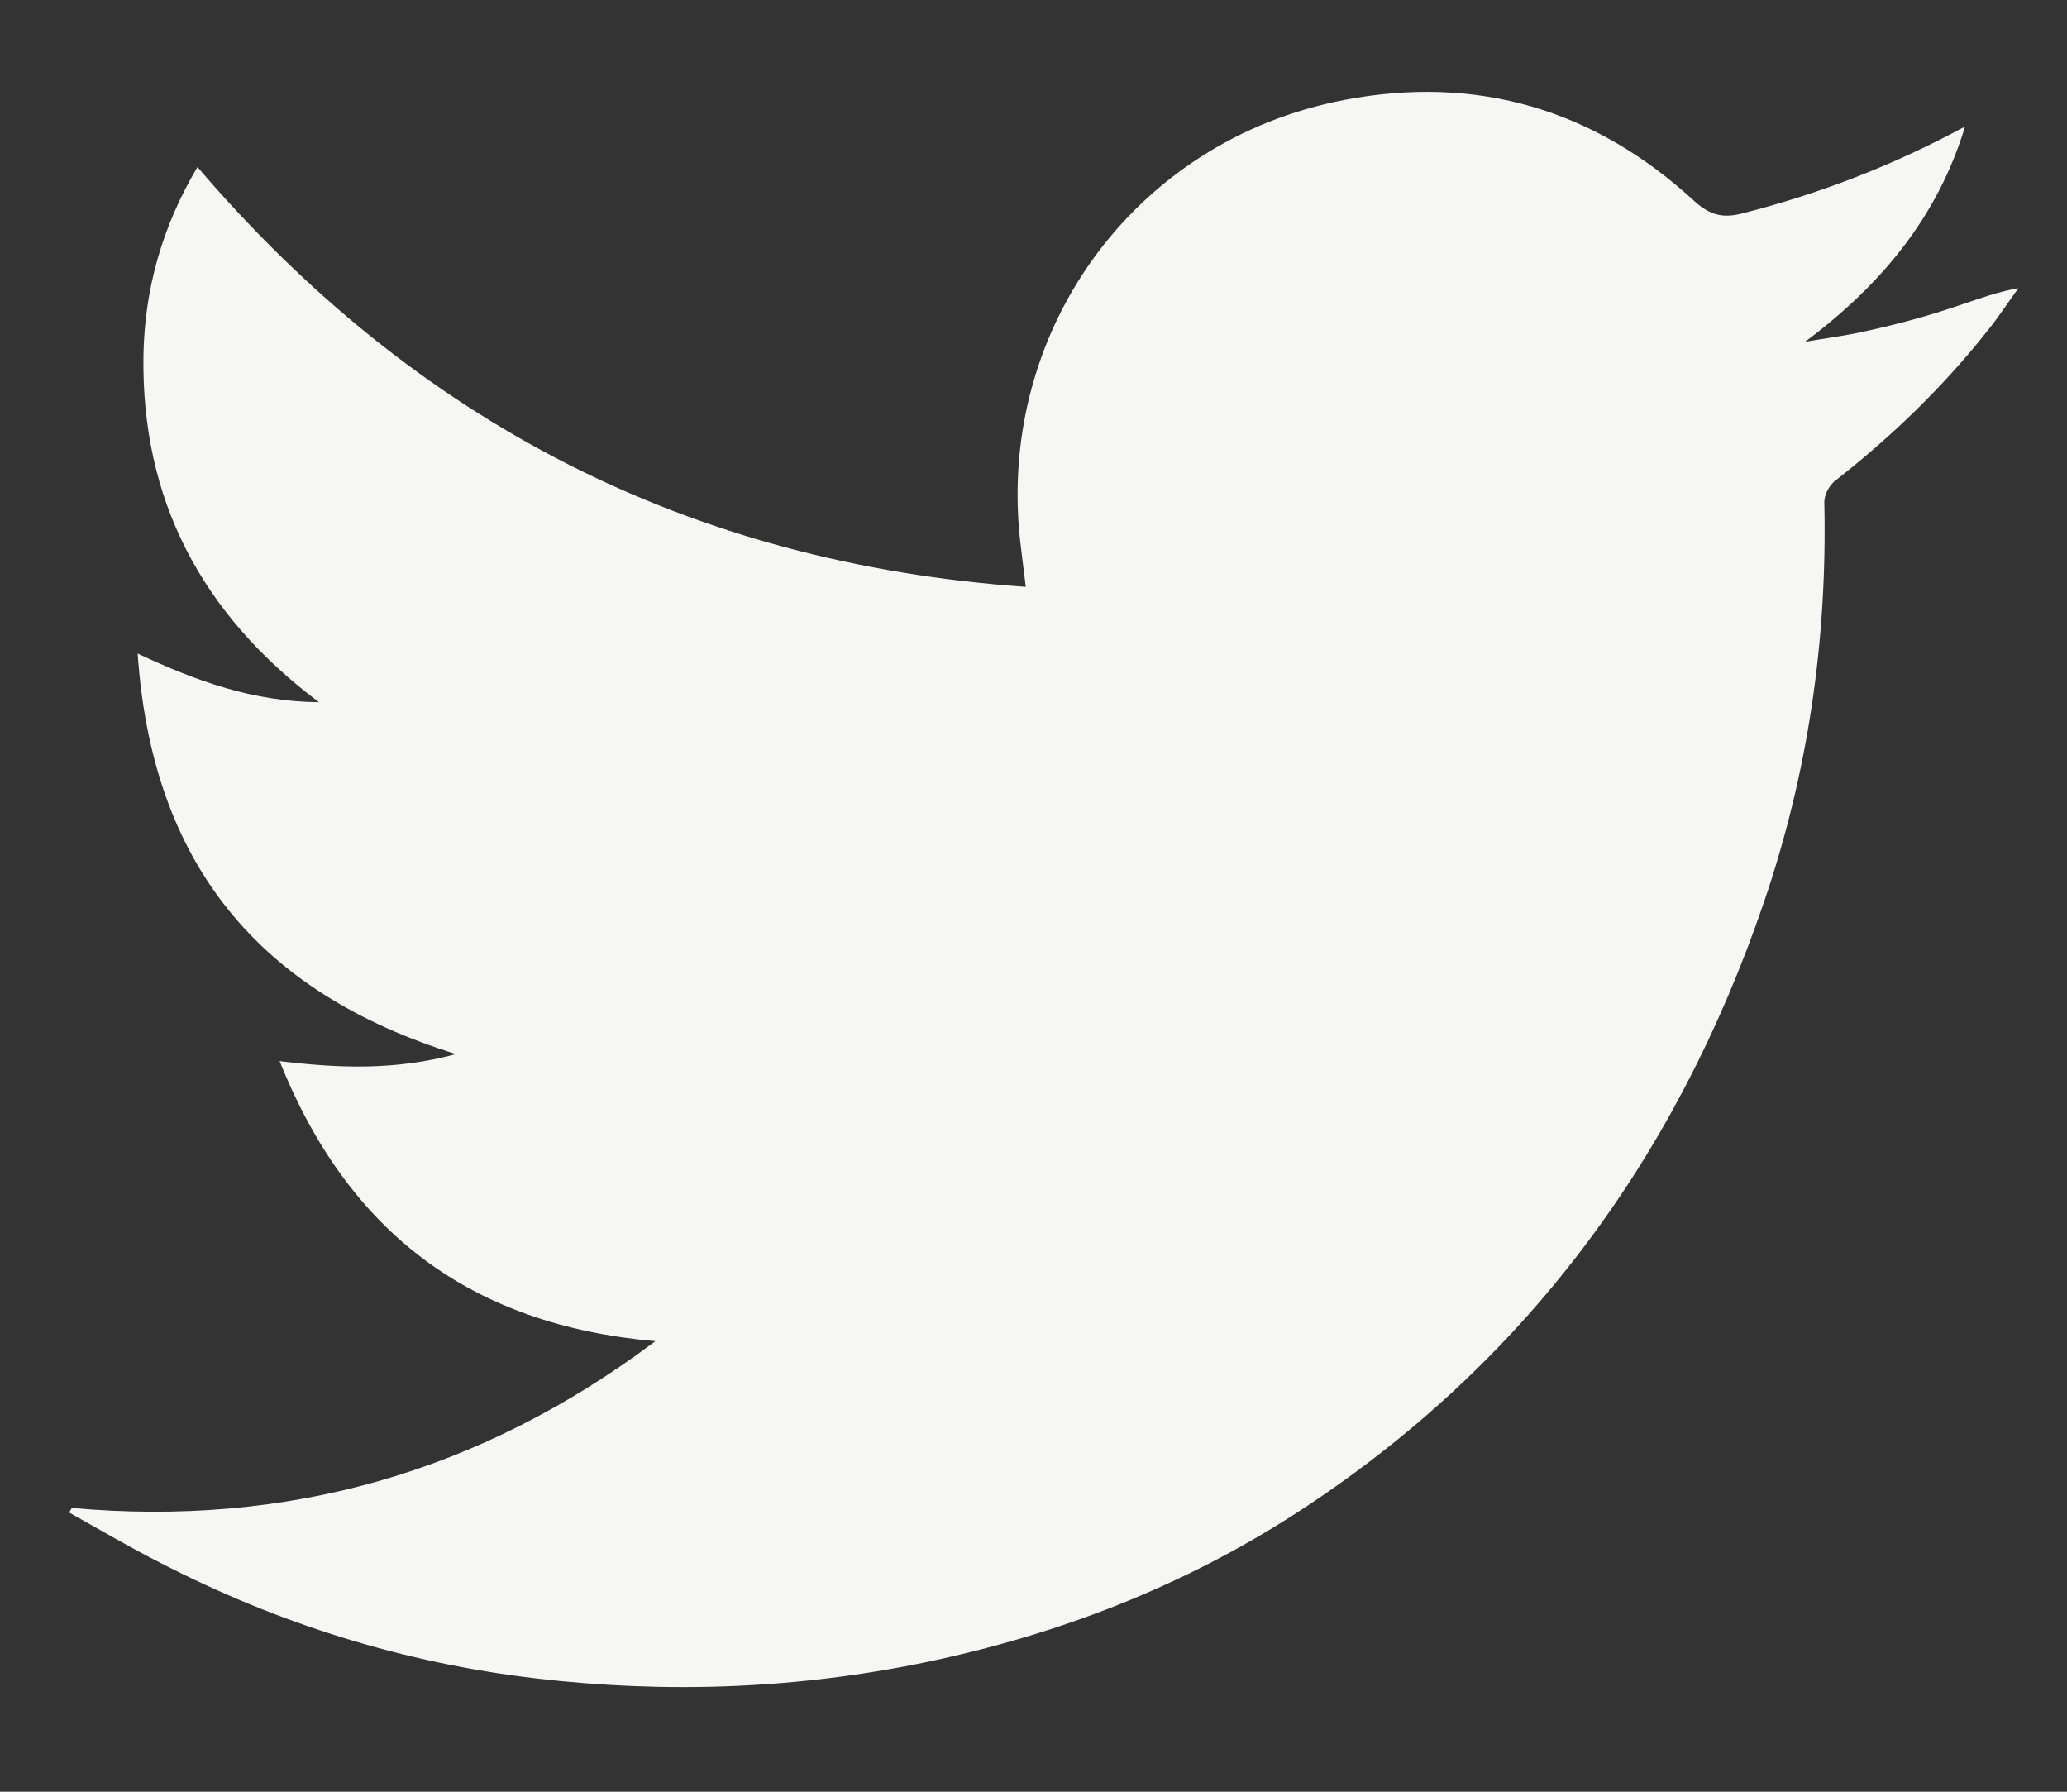 <svg width="15" height="13" viewBox="0 0 15 13" fill="none" xmlns="http://www.w3.org/2000/svg">
<rect x="0" y="0" width="15" height="13" fill="#333333" stroke="none"/>
<path d="M0.521 10.941C2.077 11.081 3.48 10.688 4.756 9.731C3.421 9.614 2.528 8.947 2.029 7.699C2.466 7.752 2.875 7.766 3.309 7.648C1.87 7.2 1.103 6.26 0.999 4.742C1.43 4.944 1.836 5.09 2.315 5.095C1.461 4.454 1.024 3.623 1.041 2.576C1.05 2.094 1.178 1.641 1.433 1.212C3.015 3.063 5 4.087 7.444 4.258C7.43 4.152 7.421 4.068 7.41 3.981C7.209 2.43 8.216 1.019 9.756 0.725C10.722 0.54 11.576 0.795 12.298 1.461C12.41 1.562 12.505 1.585 12.645 1.548C13.208 1.405 13.742 1.198 14.26 0.918C14.062 1.573 13.653 2.066 13.099 2.48C13.225 2.458 13.353 2.441 13.479 2.416C13.611 2.388 13.742 2.357 13.874 2.321C14 2.287 14.123 2.248 14.246 2.206C14.372 2.164 14.498 2.117 14.647 2.091C14.574 2.192 14.504 2.299 14.426 2.396C14.101 2.808 13.726 3.169 13.314 3.491C13.272 3.525 13.236 3.597 13.239 3.648C13.261 4.642 13.121 5.61 12.799 6.551C12.166 8.404 11.063 9.905 9.409 10.977C8.591 11.506 7.698 11.853 6.744 12.055C5.798 12.254 4.846 12.29 3.891 12.178C2.934 12.066 2.024 11.783 1.167 11.341C0.94 11.226 0.722 11.097 0.501 10.974C0.509 10.963 0.515 10.952 0.521 10.941Z" fill="#F6F6F5"/>
</svg>
